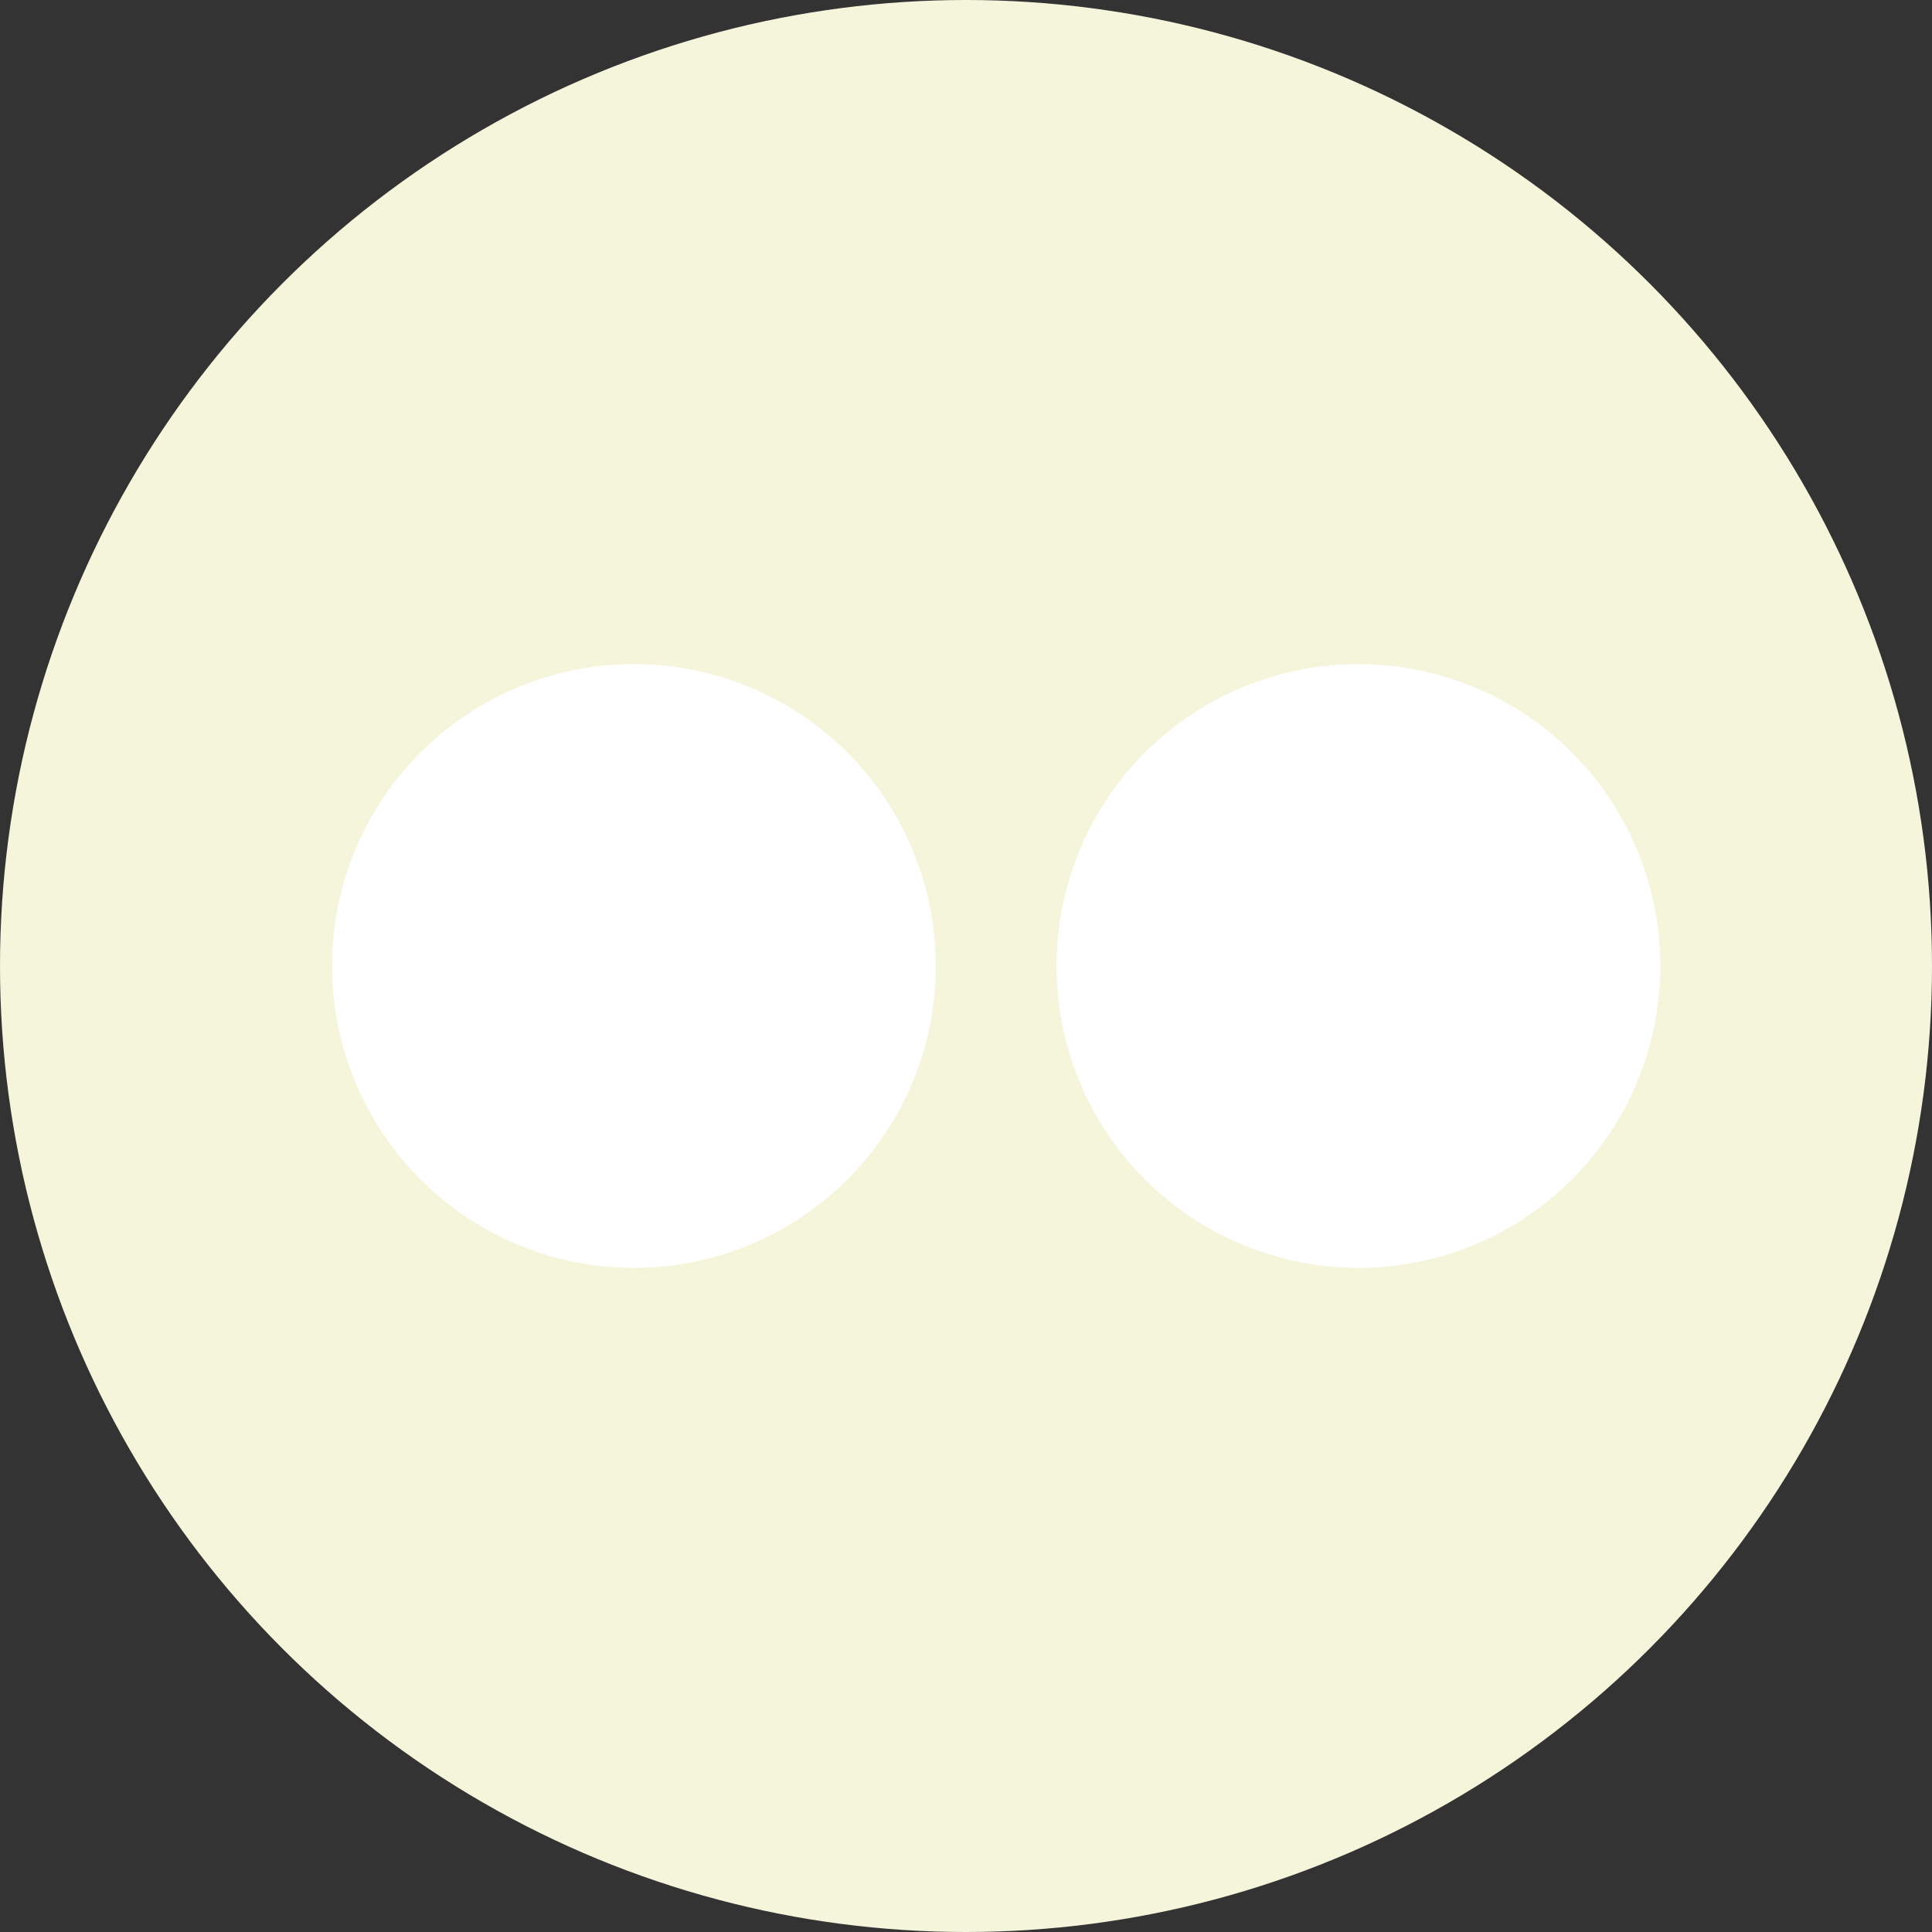 <svg xmlns="http://www.w3.org/2000/svg" width="32px" height="32px" viewBox="0 0 32 32" aria-labelledby="title">
	<rect x="0" y="0" width="32" height="32" fill="#333333" stroke="none"/>
	<circle fill="beige" cx="16" cy="16" r="16"/>
	<title id="title">flickr icon</title>
<circle fill="white" cx="10.5" cy="16" r="5"/>
	<circle fill="white" cx="22.5" cy="16" r="5"/>
</svg>